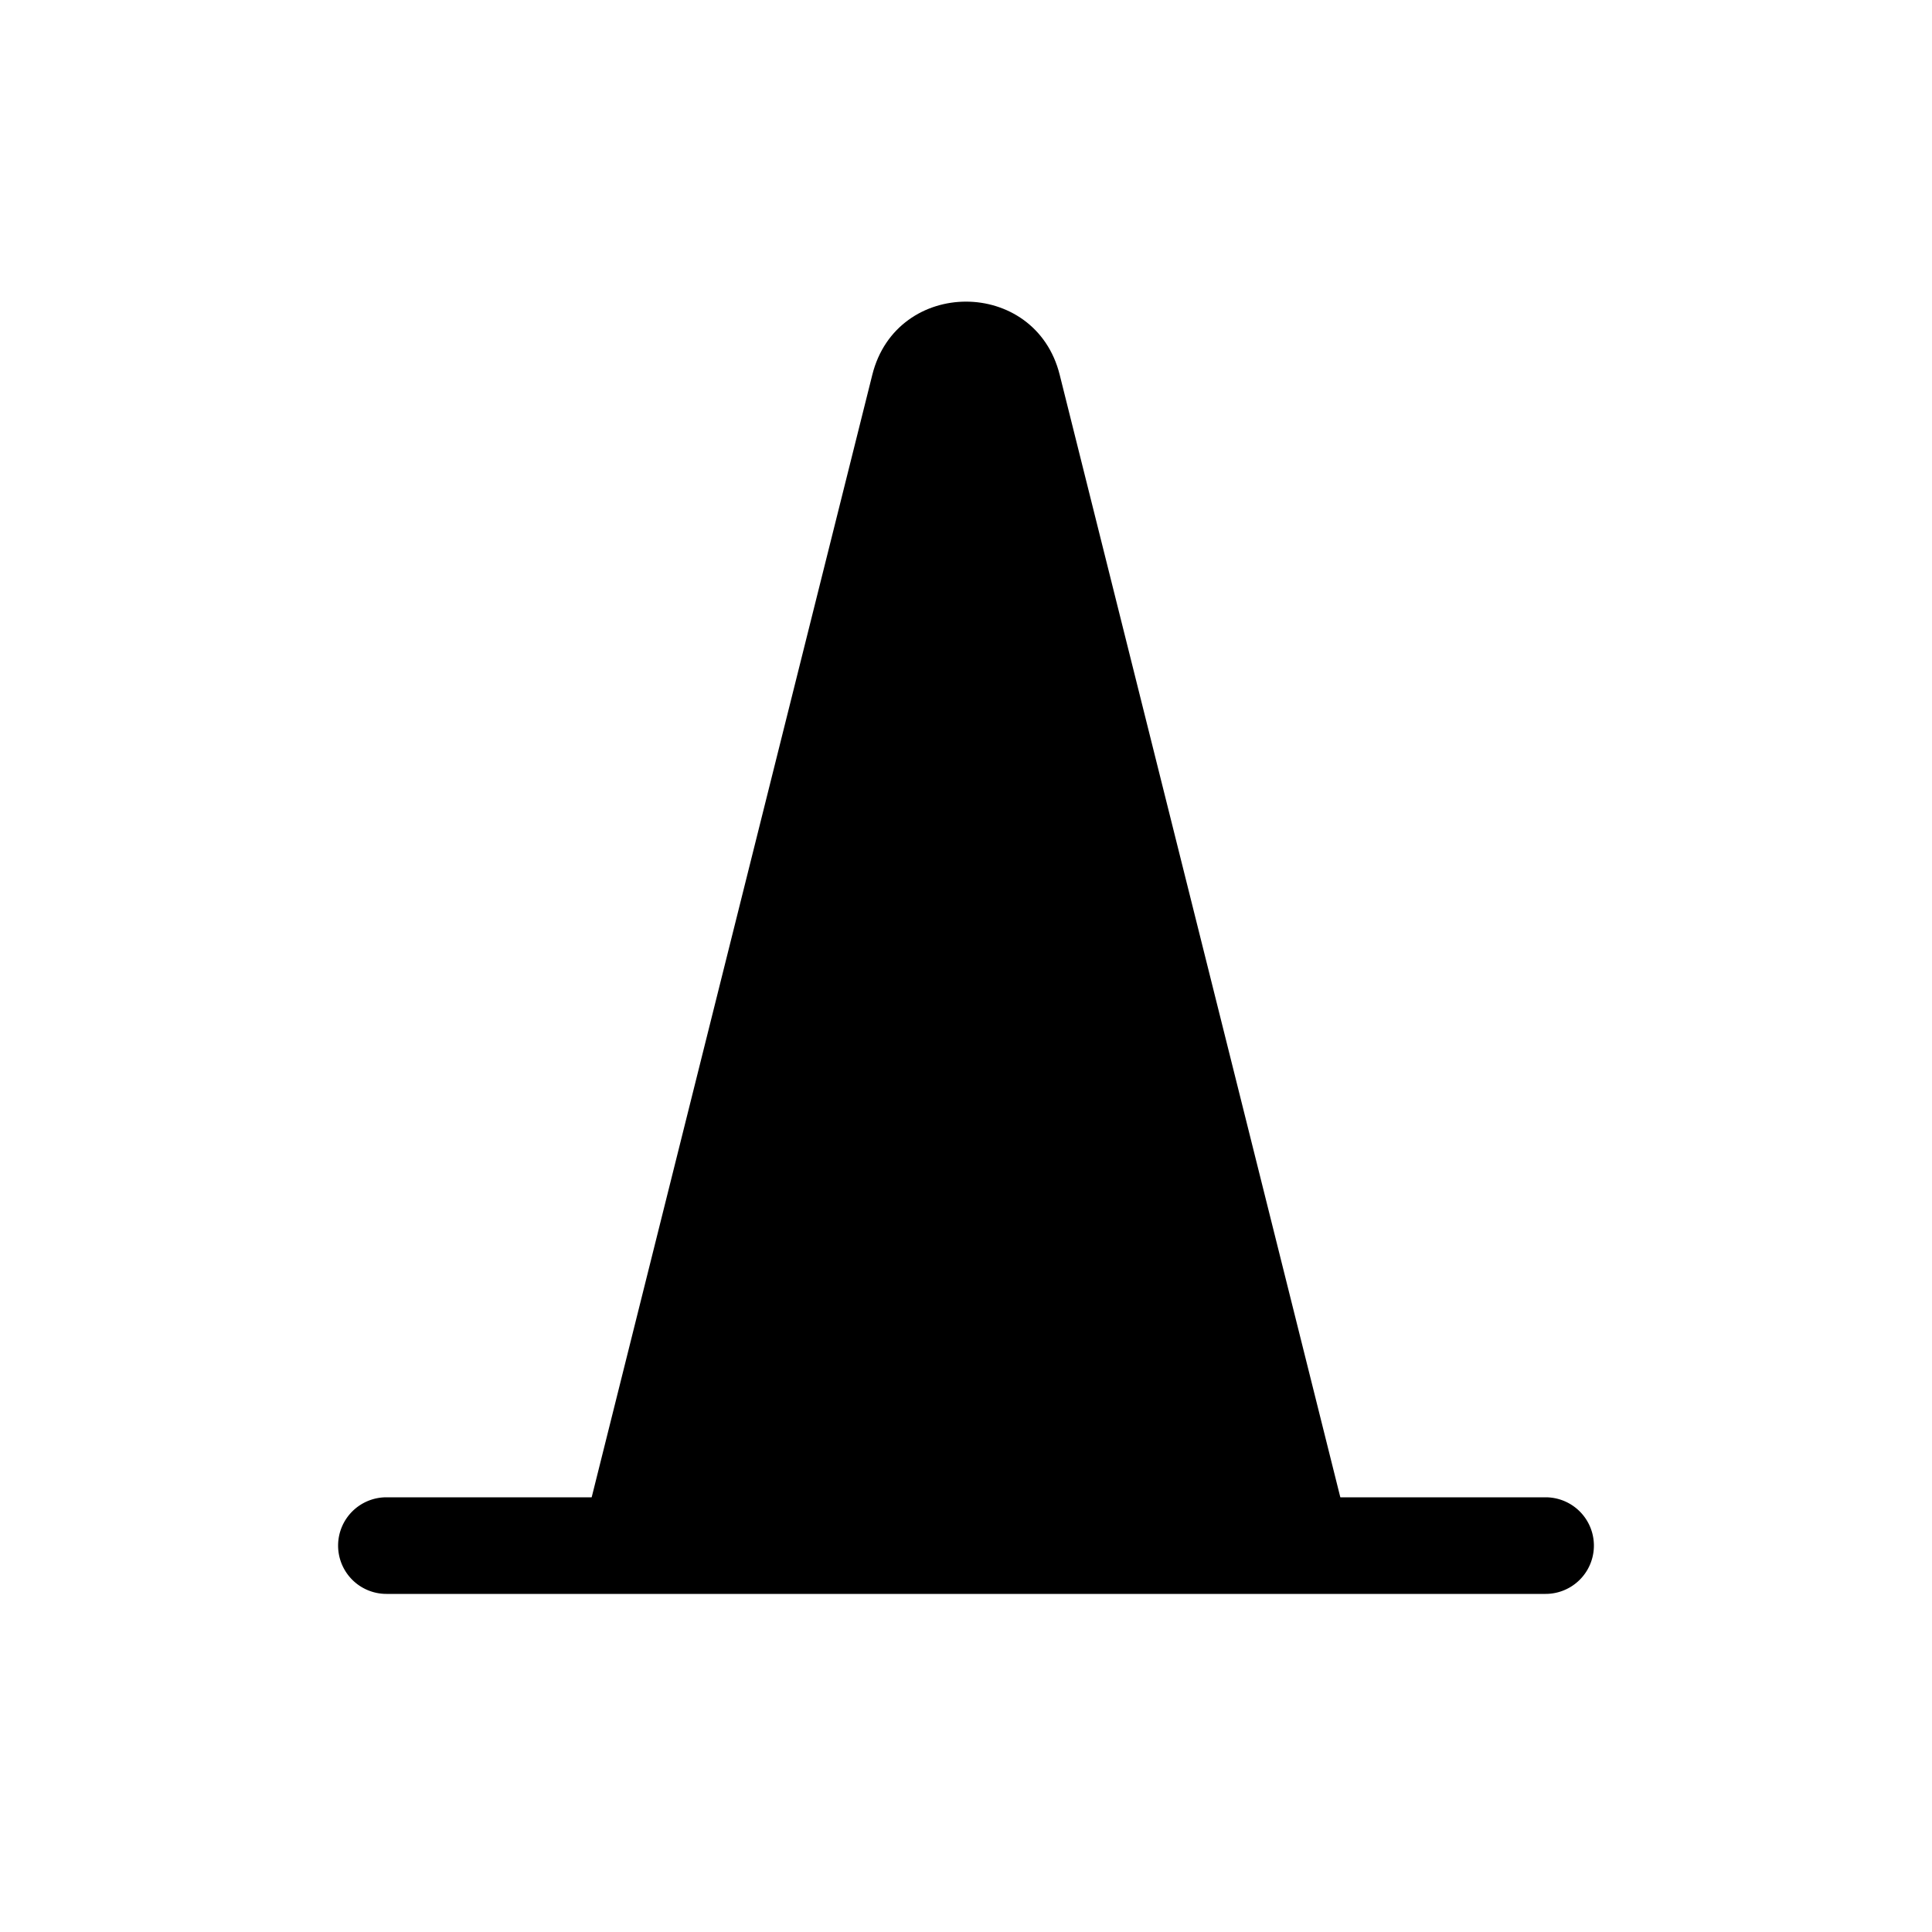 <svg class="bi bi-cone" width="1em" height="1em" viewBox="0 0 20 20" fill="currentColor" xmlns="http://www.w3.org/2000/svg">
  <path d="M9.03 3.88c.252-1.01 1.688-1.01 1.94 0L14 16H6L9.03 3.88z"/>
  <path fill-rule="evenodd" d="M3.5 16a.5.5 0 01.5-.5h12a.5.5 0 010 1H4a.5.5 0 01-.5-.5z" clip-rule="evenodd"/>
</svg>